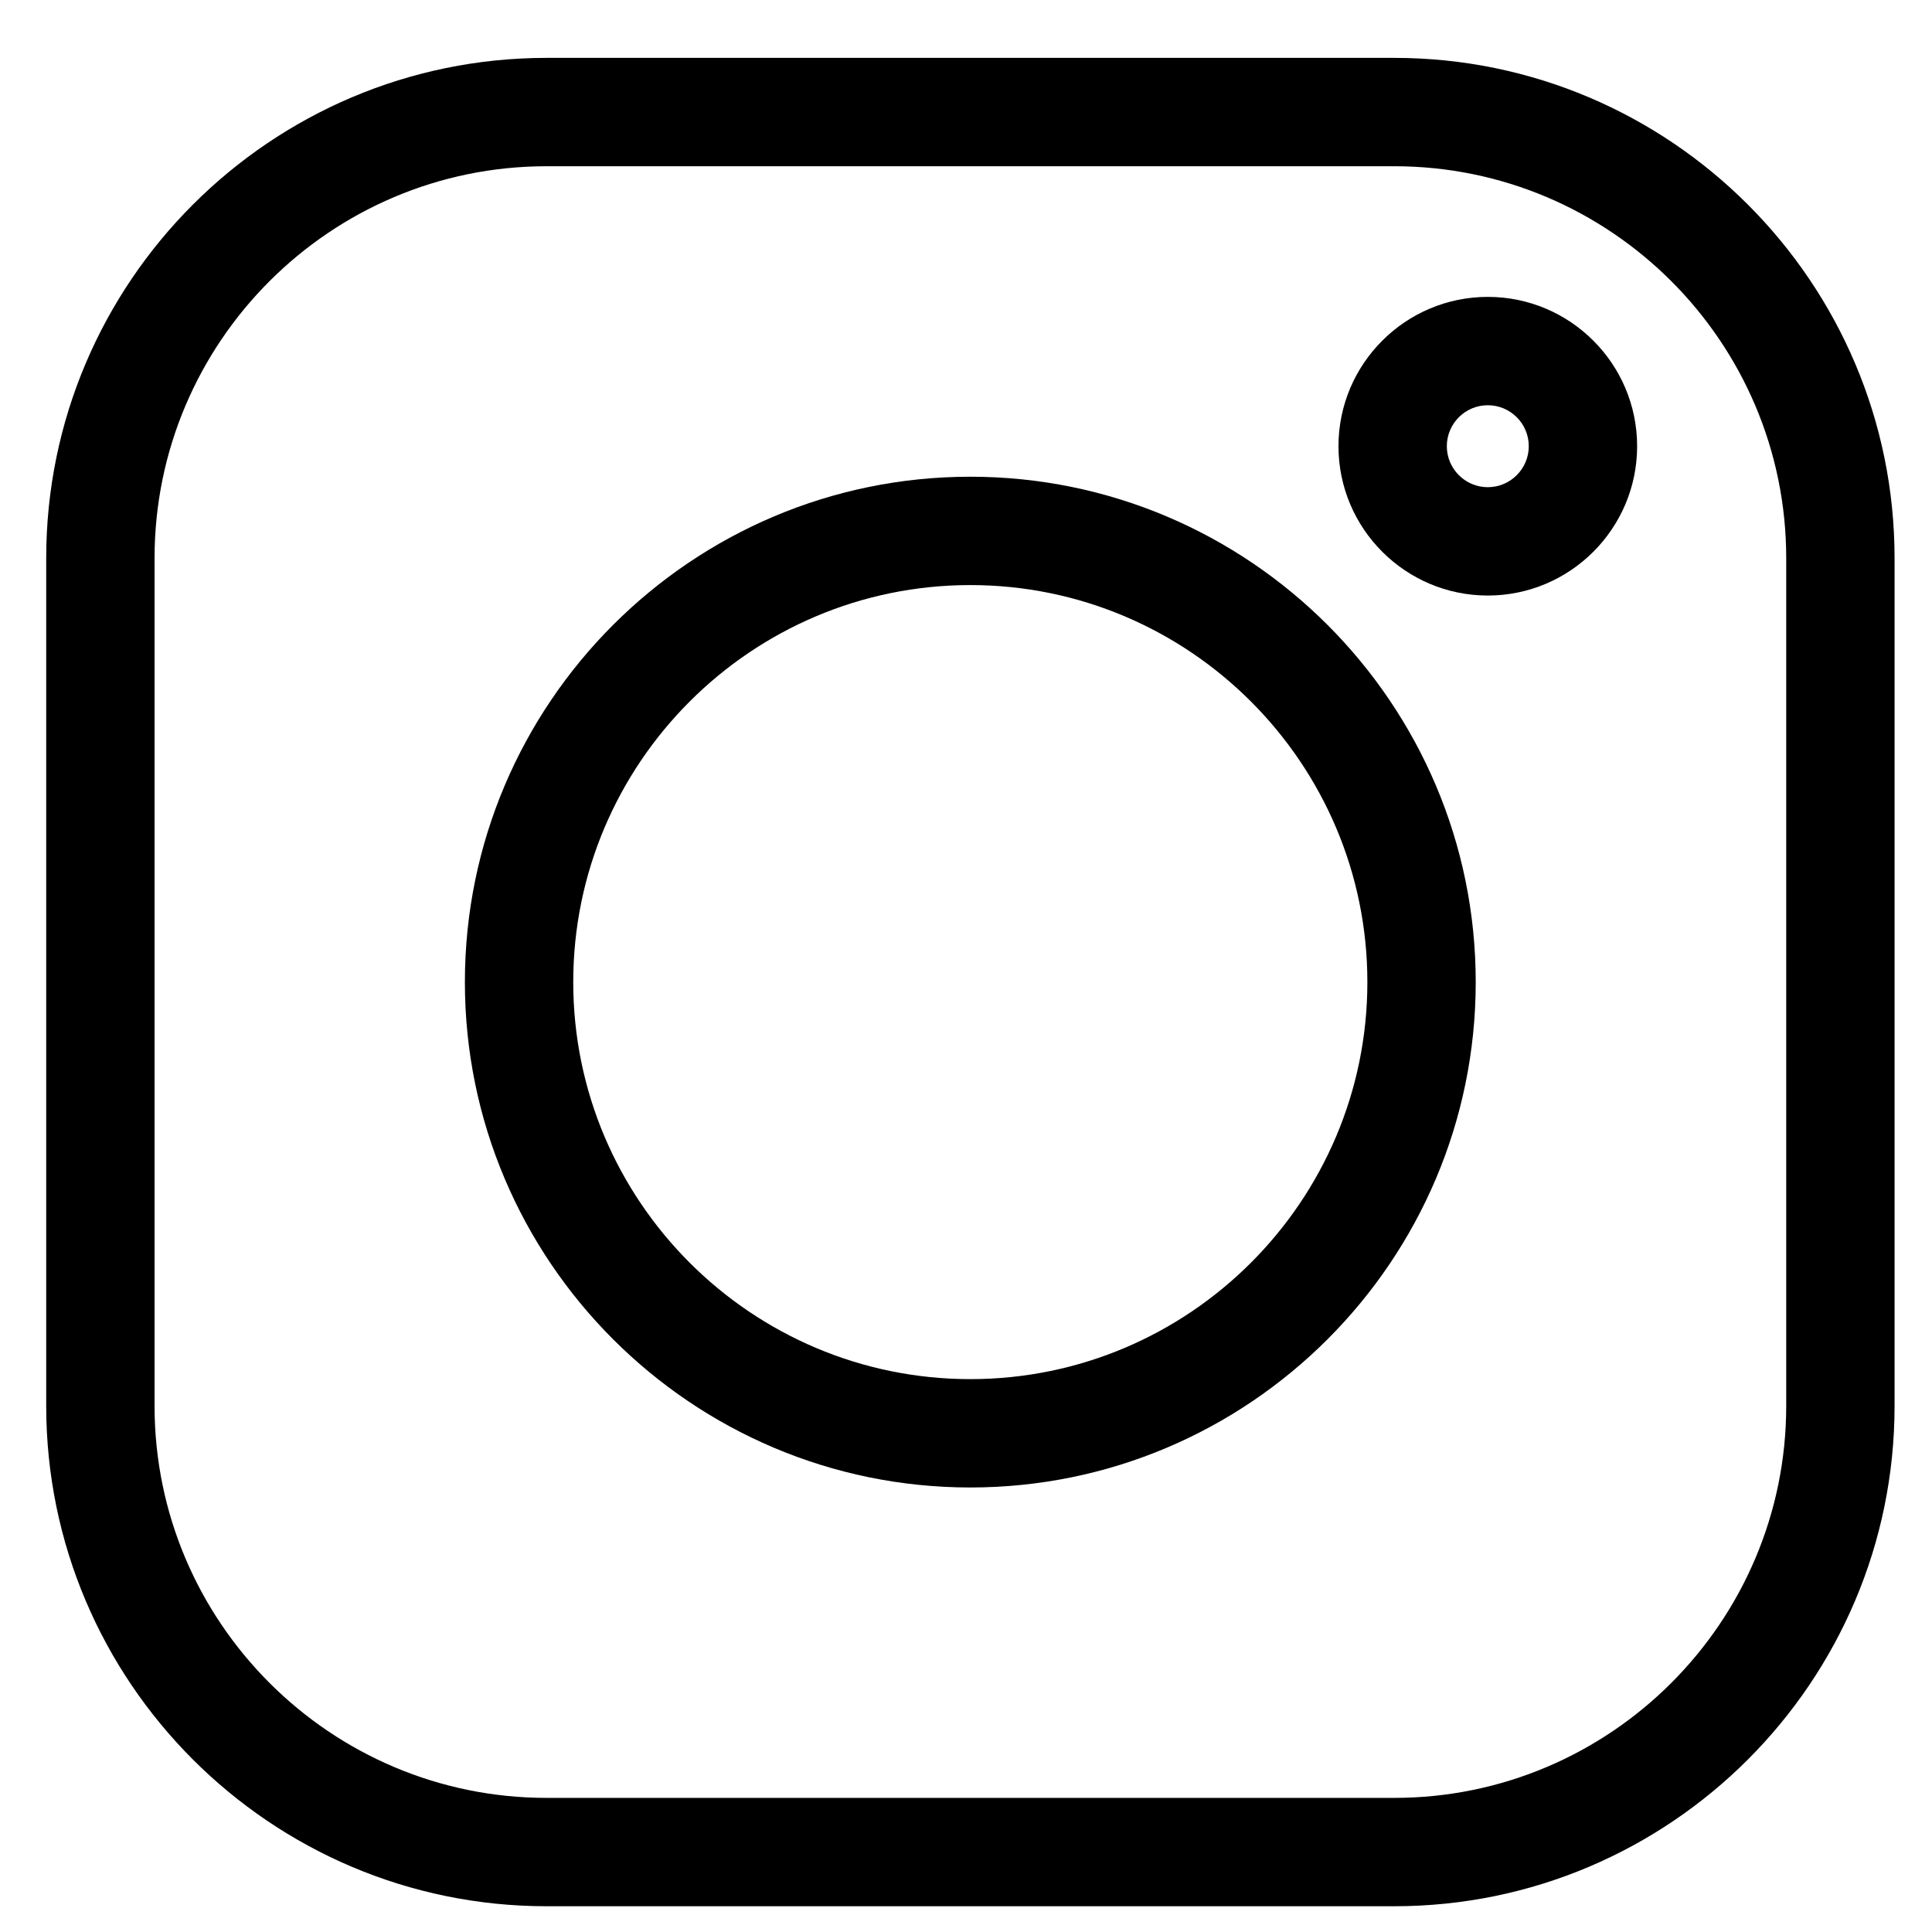 <svg width="24" height="24" viewBox="0 0 24 24" fill="none" xmlns="http://www.w3.org/2000/svg">
<g clip-path="url(#clip0_203_25112)">
<path d="M17.32 0.719H6.79C3.362 0.719 0.574 3.507 0.574 6.934V17.465C0.574 20.892 3.362 23.68 6.79 23.68H17.32C20.747 23.68 23.535 20.892 23.535 17.465V6.934C23.535 3.507 20.747 0.719 17.32 0.719ZM22.189 17.465C22.189 20.149 20.005 22.334 17.32 22.334H6.79C4.105 22.334 1.92 20.149 1.92 17.465V6.934C1.92 4.249 4.105 2.065 6.79 2.065H17.32C20.005 2.065 22.189 4.249 22.189 6.934V17.465Z" fill="black"/>
<path d="M12.054 5.922C8.592 5.922 5.775 8.738 5.775 12.2C5.775 15.662 8.592 18.478 12.054 18.478C15.515 18.478 18.332 15.662 18.332 12.2C18.332 8.738 15.515 5.922 12.054 5.922ZM12.054 17.132C9.334 17.132 7.121 14.92 7.121 12.2C7.121 9.481 9.334 7.268 12.054 7.268C14.773 7.268 16.986 9.481 16.986 12.2C16.986 14.92 14.773 17.132 12.054 17.132Z" fill="black"/>
<path d="M18.482 3.688C17.459 3.688 16.627 4.52 16.627 5.543C16.627 6.566 17.459 7.398 18.482 7.398C19.505 7.398 20.337 6.566 20.337 5.543C20.337 4.52 19.505 3.688 18.482 3.688ZM18.482 6.052C18.201 6.052 17.973 5.823 17.973 5.543C17.973 5.262 18.201 5.034 18.482 5.034C18.763 5.034 18.991 5.262 18.991 5.543C18.991 5.823 18.763 6.052 18.482 6.052Z" fill="black"/>
</g>
<defs>
<clipPath id="clip0_203_25112">
<rect width="22.961" height="22.961" fill="white" transform="translate(0.574 0.719)"/>
</clipPath>
</defs>
</svg>

